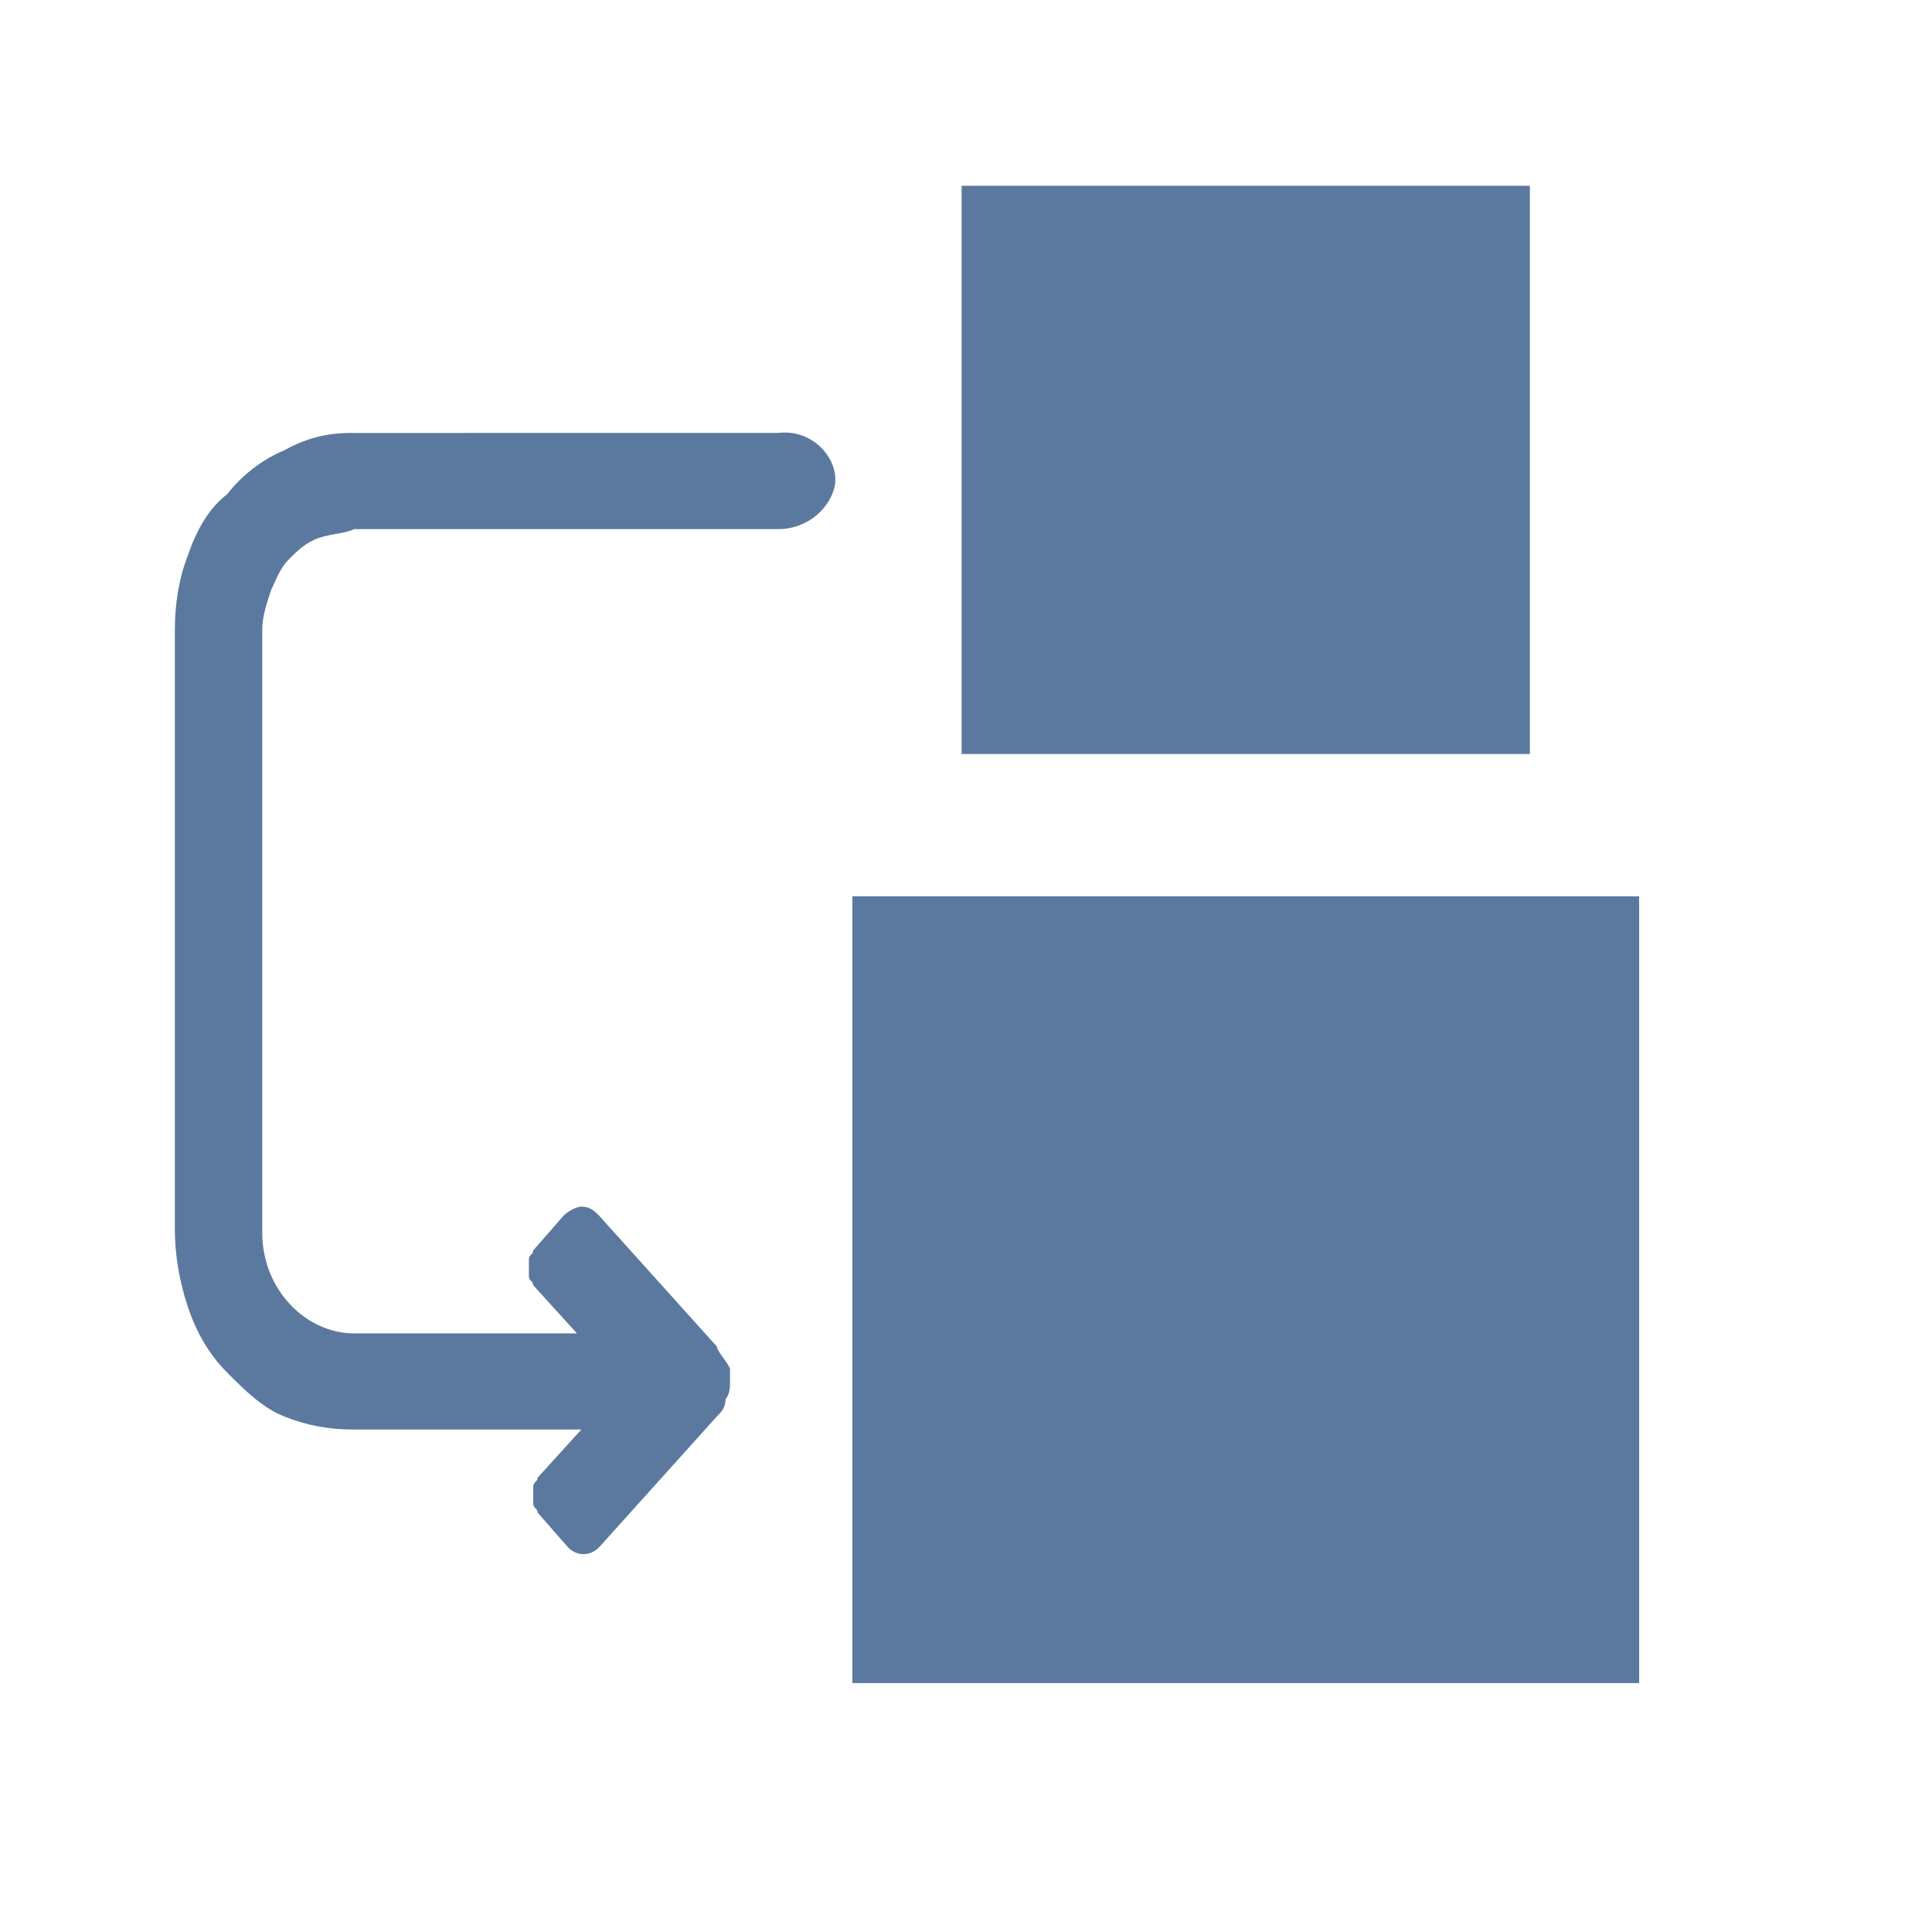 <svg xmlns="http://www.w3.org/2000/svg" xml:space="preserve" width="35" height="35" viewBox="-4 0 44.2 35.7"><path d="M33.5 16.255h-18v18h18v-18ZM18 0v13h13V0H18Z" fill="#5B799E" stroke-width="0"></path><path d="m12.4 26.555-2.7-3c-.1-.1-.2-.2-.4-.2-.1 0-.3.1-.4.2l-.7.8c0 .1-.1.1-.1.2v.4c0 .1.1.1.1.2l1 1.1H4.1c-1.1 0-2.1-1-2.1-2.3v-13.8c0-.3.1-.6.2-.9.1-.2.2-.5.4-.7s.4-.4.7-.5.6-.1.8-.2h9.7c.7 0 1.2-.5 1.3-1 .1-.6-.5-1.3-1.3-1.2H4.1c-.3 0-.9 0-1.6.4-.5.2-1 .6-1.3 1-.4.3-.7.8-.9 1.4-.2.5-.3 1.1-.3 1.7v13.7c0 .6.1 1.2.3 1.8.2.6.5 1.1.9 1.5s.8.8 1.3 1c.5.2 1 .3 1.6.3h5.2l-1 1.1c0 .1-.1.1-.1.2v.4c0 .1.1.1.1.2l.7.8c.2.2.5.2.7 0l2.7-3c.1-.1.2-.2.2-.4.1-.1.1-.3.1-.4v-.3c-.1-.2-.3-.4-.3-.5Z" fill="#5B799E" stroke-width="0"></path></svg>